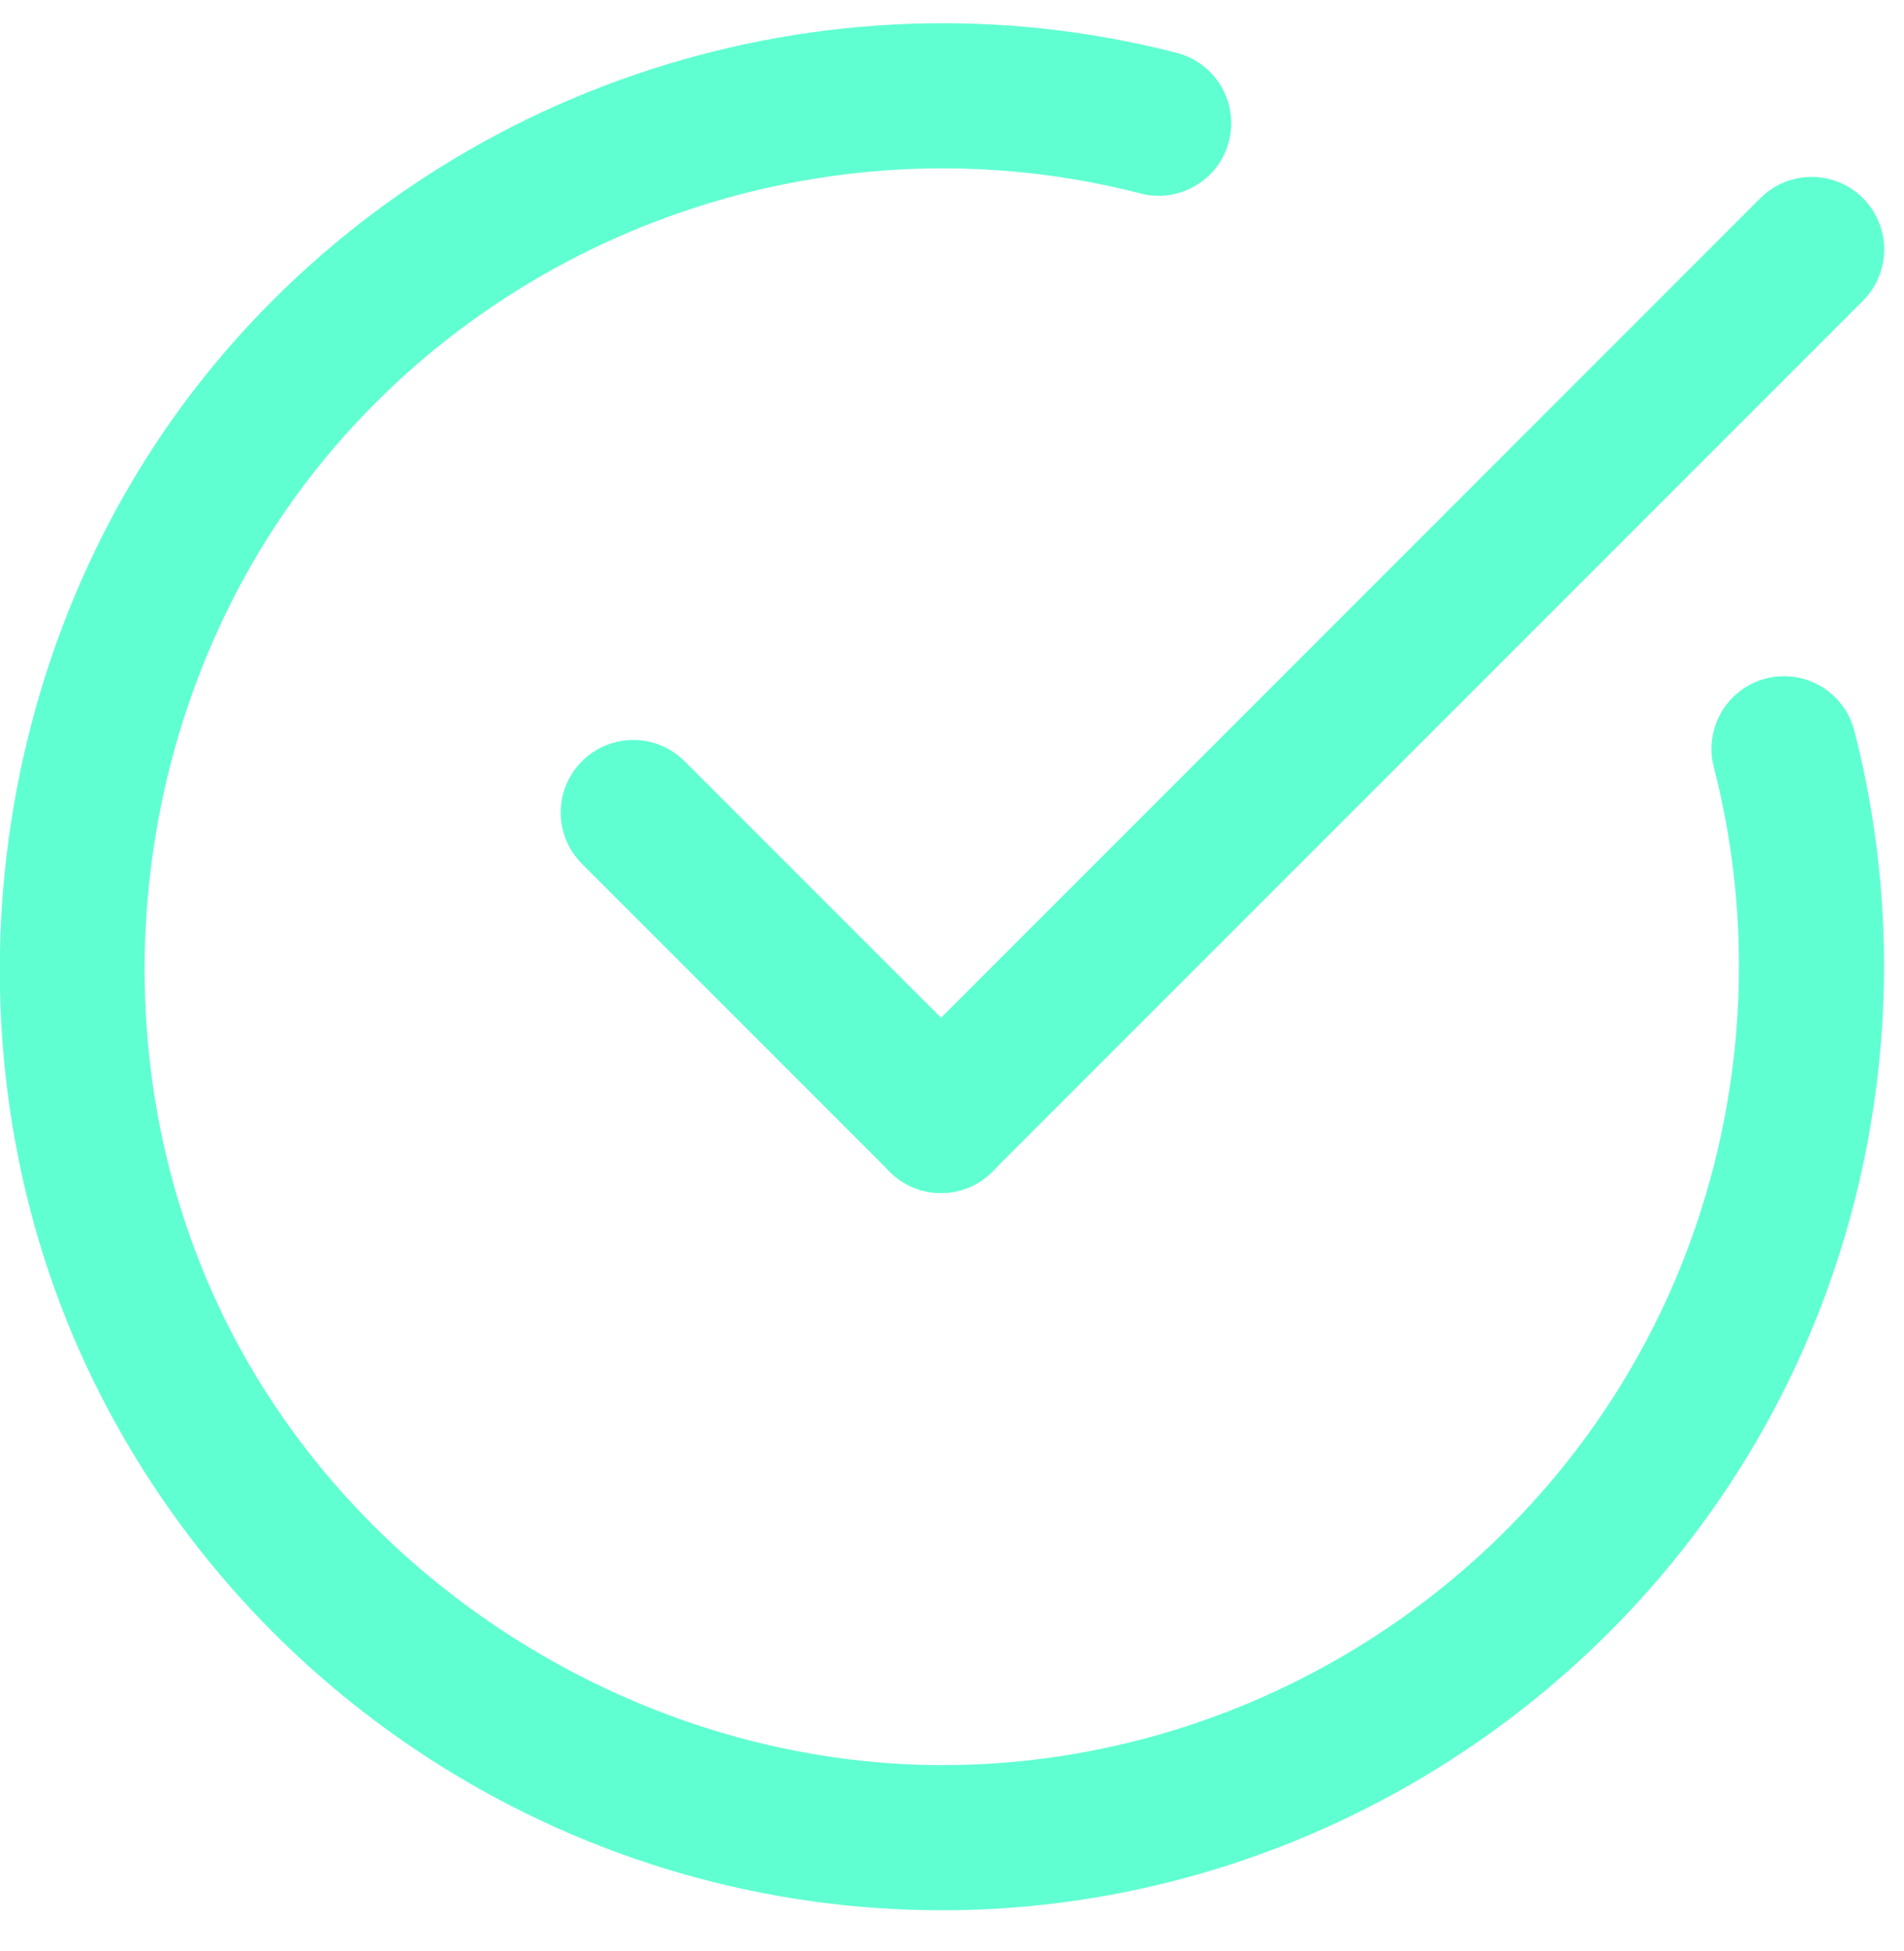 <svg width="41" height="42" viewBox="0 0 41 42" fill="none" xmlns="http://www.w3.org/2000/svg">
<path d="M20.275 41.123C12.55 41.124 5.426 36.697 2.015 29.73C-1.438 22.678 -0.392 13.883 4.617 7.844C9.621 1.812 17.756 -0.82 25.341 1.139C26.176 1.354 26.678 2.207 26.463 3.043C26.248 3.879 25.395 4.38 24.559 4.165C18.144 2.508 11.258 4.735 7.023 9.84C2.785 14.949 1.901 22.39 4.822 28.358C7.732 34.301 14.152 38.173 20.741 37.993C27.329 37.814 33.308 33.807 35.973 27.786C37.538 24.25 37.869 20.246 36.904 16.511C36.688 15.675 37.191 14.823 38.026 14.607C38.86 14.39 39.714 14.893 39.93 15.729C41.069 20.143 40.68 24.874 38.831 29.05C35.681 36.168 28.613 40.904 20.826 41.117C20.642 41.121 20.458 41.123 20.275 41.123Z" fill="#60FFD2"/>
<path d="M20.262 25.683C19.861 25.683 19.462 25.531 19.157 25.225C18.547 24.615 18.547 23.626 19.157 23.016L37.907 4.266C38.516 3.656 39.507 3.656 40.116 4.266C40.726 4.876 40.726 5.865 40.116 6.475L21.366 25.225C21.061 25.53 20.662 25.683 20.262 25.683Z" fill="#60FFD2"/>
<path d="M20.265 25.683C19.865 25.683 19.465 25.531 19.161 25.225L12.532 18.596C11.922 17.986 11.922 16.997 12.532 16.387C13.141 15.777 14.132 15.777 14.741 16.387L21.37 23.016C21.98 23.626 21.98 24.615 21.37 25.225C21.065 25.53 20.665 25.683 20.265 25.683Z" fill="#60FFD2"/>
</svg>
